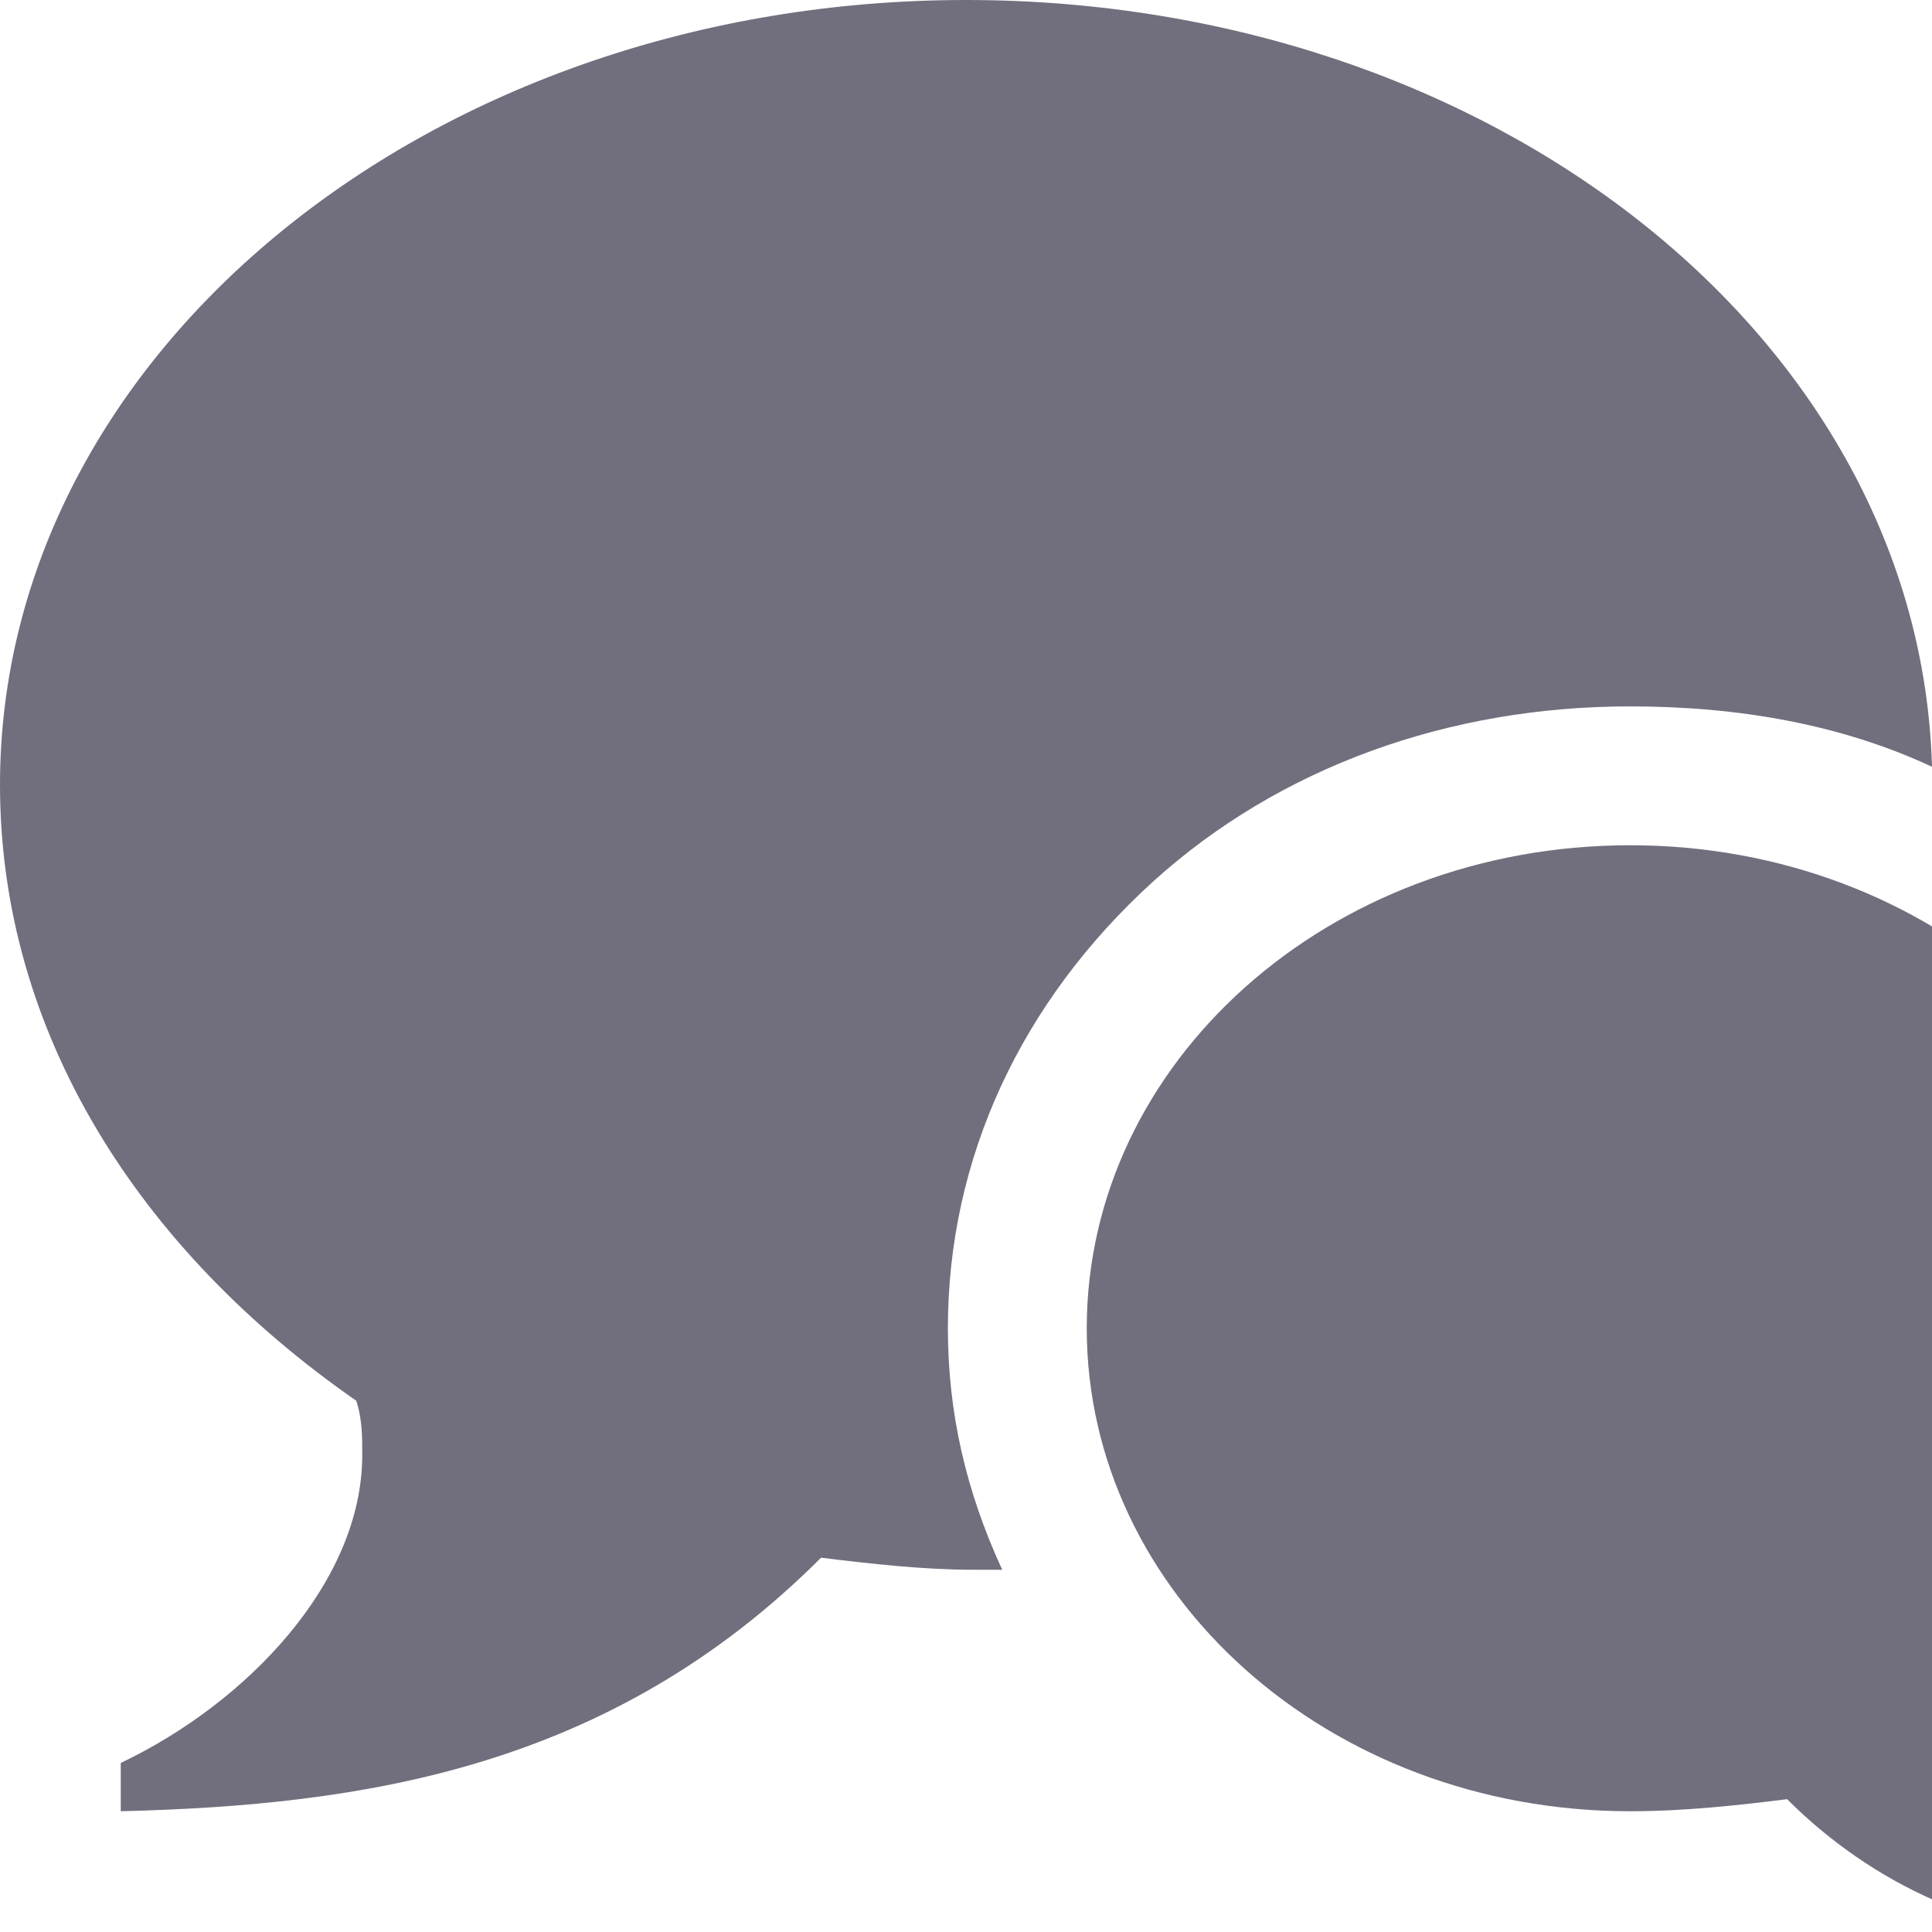 <?xml version="1.0" encoding="utf-8"?>
<!DOCTYPE svg PUBLIC "-//W3C//DTD SVG 1.1//EN" "http://www.w3.org/Graphics/SVG/1.1/DTD/svg11.dtd">
<svg version="1.1" xmlns="http://www.w3.org/2000/svg" xmlns:xlink="http://www.w3.org/1999/xlink" width="32" height="32" viewBox="0 0 32 32">
<path fill="#716f7d" class="icons-background" d="M34 28.2c0 1.4 0.8 2.7 2 3.3v0.5c-0.3 0-0.7 0.1-1 0.1-2.1 0-4-0.9-5.4-2.3-0.8 0.1-1.7 0.2-2.6 0.2-5 0-9-3.6-9-8s4-8 9-8 9 3.6 9 8c0 1.7-0.6 3.3-1.7 4.6-0.2 0.5-0.3 1-0.3 1.6zM16 0c8.7 0 15.8 5.6 16 12.7-1.5-0.7-3.2-1-5-1-3 0-5.8 1-7.9 2.9-2.2 2-3.4 4.6-3.4 7.4 0 1.4 0.3 2.7 0.9 4-0.2 0-0.3 0-0.5 0-0.8 0-1.7-0.1-2.5-0.2-3.5 3.5-7.6 4.1-11.6 4.2v-0.8c2.1-1 4-3 4-5.1 0-0.3 0-0.6-0.1-0.9-3.6-2.5-5.9-6.1-5.9-10.2 0-7.2 7.2-13 16-13z"></path>
</svg>
